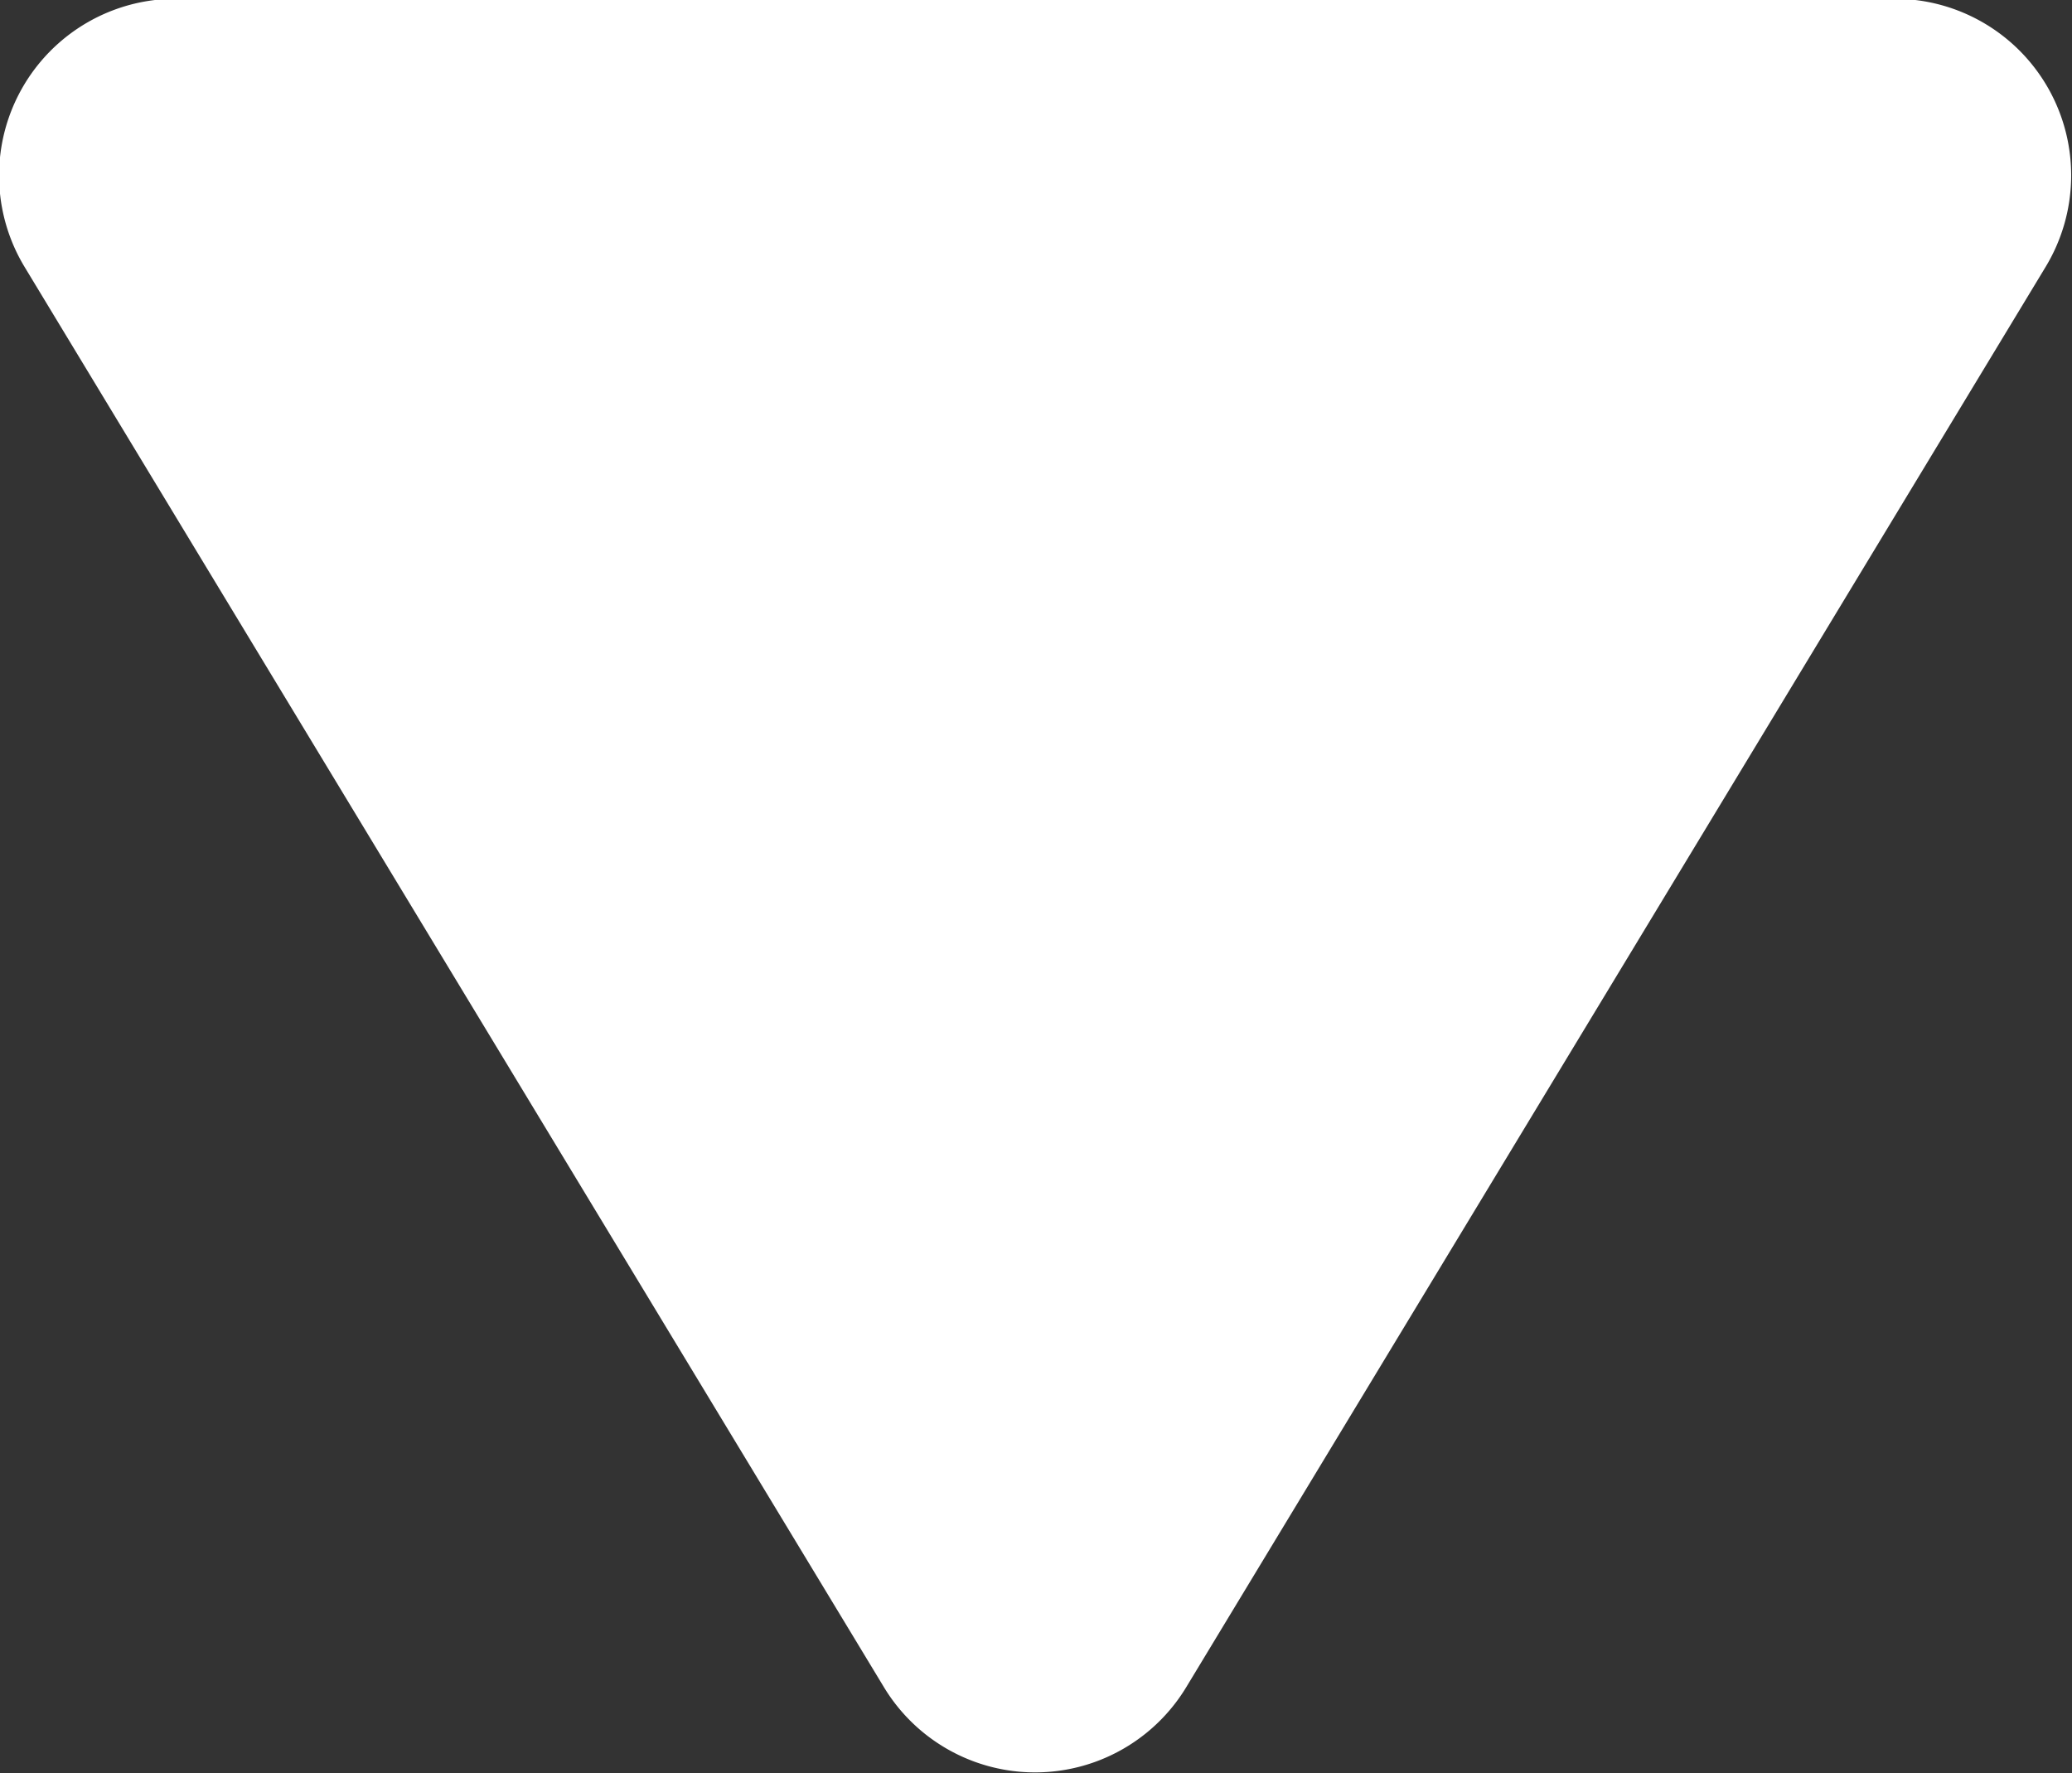 <svg xmlns="http://www.w3.org/2000/svg" width="6.814" height="5.831" viewBox="0 0 6.814 5.831">
  <rect x="0" y="0" width="6.814" height="5.831" fill="#333333" stroke="none"/>
  <path id="arrow-button-down-2" d="M7.014,2.262a.581.581,0,0,0-.506-.3H.856a.581.581,0,0,0-.5.882l2.826,4.67a.581.581,0,0,0,.994,0l2.826-4.67A.581.581,0,0,0,7.014,2.262Z" transform="translate(-0.275 -1.966)" fill="#fff"/>
</svg>
